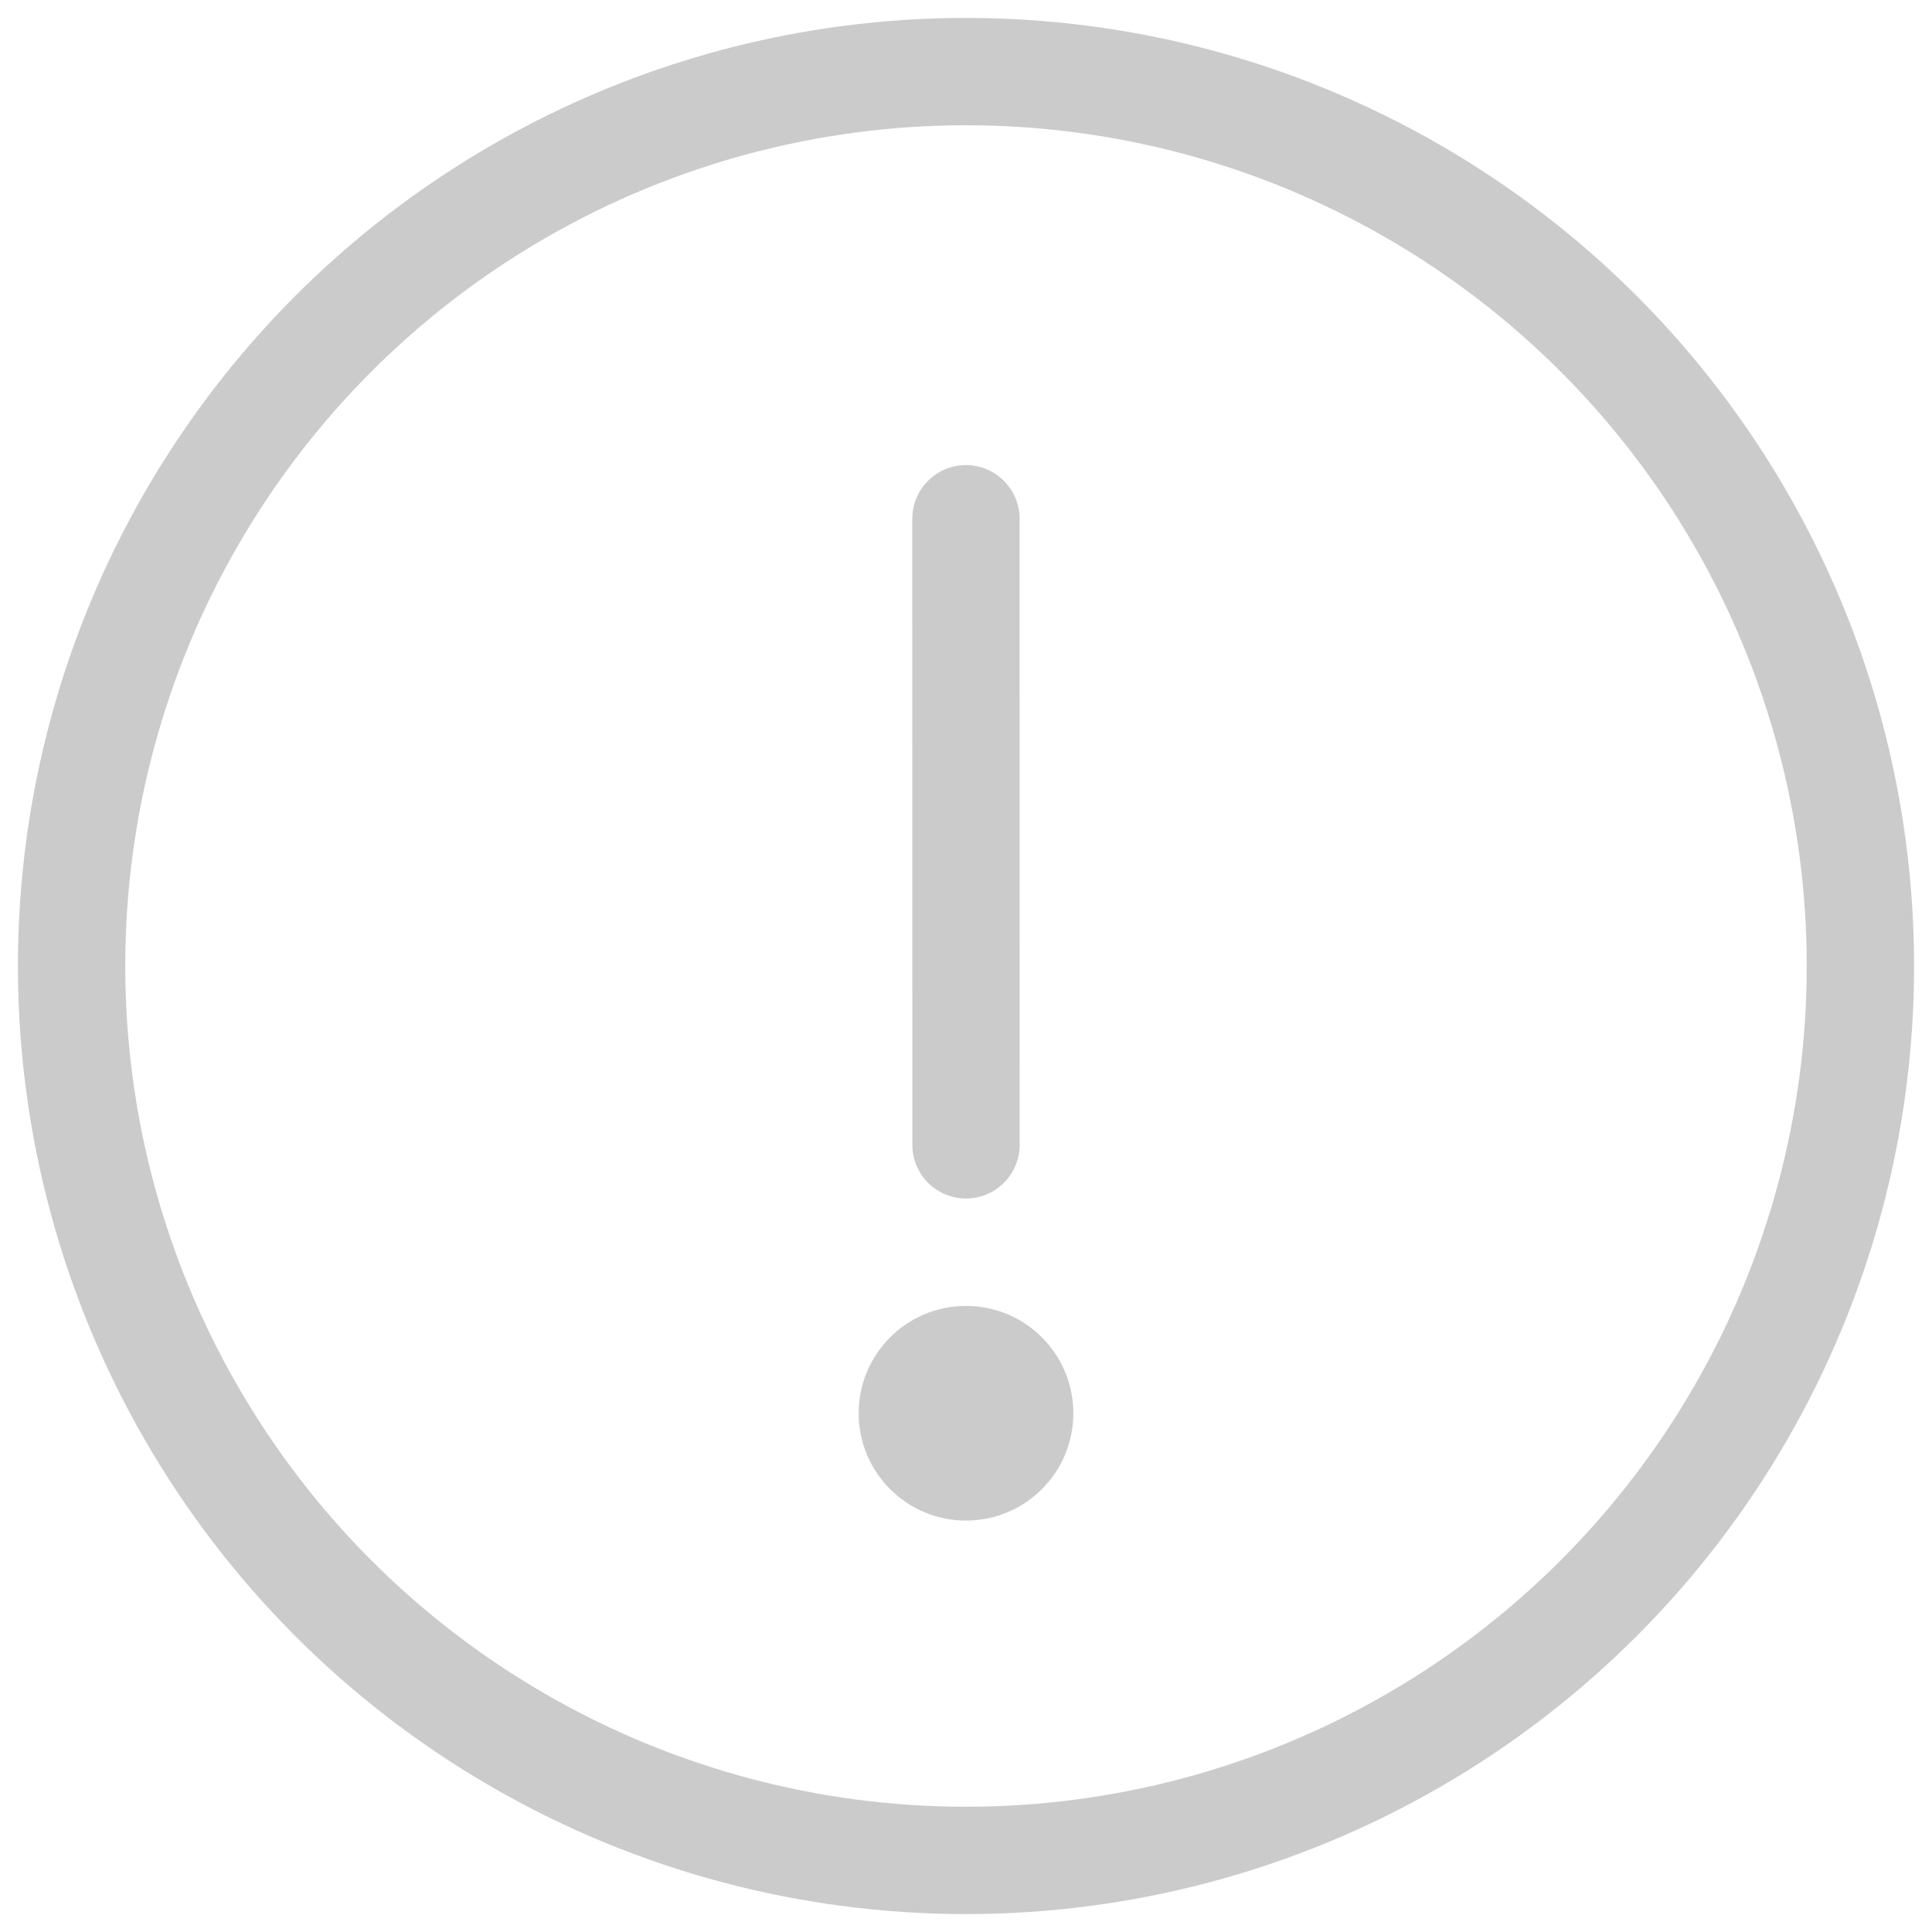 <?xml version="1.0" encoding="UTF-8"?>
<svg width="18px" height="18px" viewBox="0 0 18 18" version="1.1" xmlns="http://www.w3.org/2000/svg" xmlns:xlink="http://www.w3.org/1999/xlink">
    <!-- Generator: Sketch 58 (84663) - https://sketch.com -->
    <title>attention</title>
    <desc>Created with Sketch.</desc>
    <g id="Integration-mode-(assistant)" stroke="none" stroke-width="1" fill="none" fill-rule="evenodd">
        <g id="Expired-sertificate-Copy-2" transform="translate(-81, -93)">
            <g id="Group-22" transform="translate(80, 92)">
                <g id="Icons/24/logocheck-bold">
                    <g id="Group-8" transform="translate(10.167, 9.833) scale(1, -1) translate(-10.167, -9.833) translate(1.667, 1.333)" stroke="#CBCBCB">
                        <circle id="Oval" cx="8.333" cy="8.333" r="8.333"></circle>
                    </g>
                    <g id="Group" transform="translate(10.167, 10) scale(1, -1) translate(-10.167, -10) translate(6.667, 5)">
                        <g id="Group-2">
                            <path d="M1.271,8.312 L5.396,4.188" id="Line" stroke="#CBCBCB" stroke-linecap="round" transform="translate(3.333, 6.25) rotate(-225) translate(-3.333, -6.25) "></path>
                            <circle id="Oval" fill="#CBCBCB" cx="3.333" cy="0.833" r="1"></circle>
                        </g>
                    </g>
                </g>
            </g>
        </g>
    </g>
</svg>
